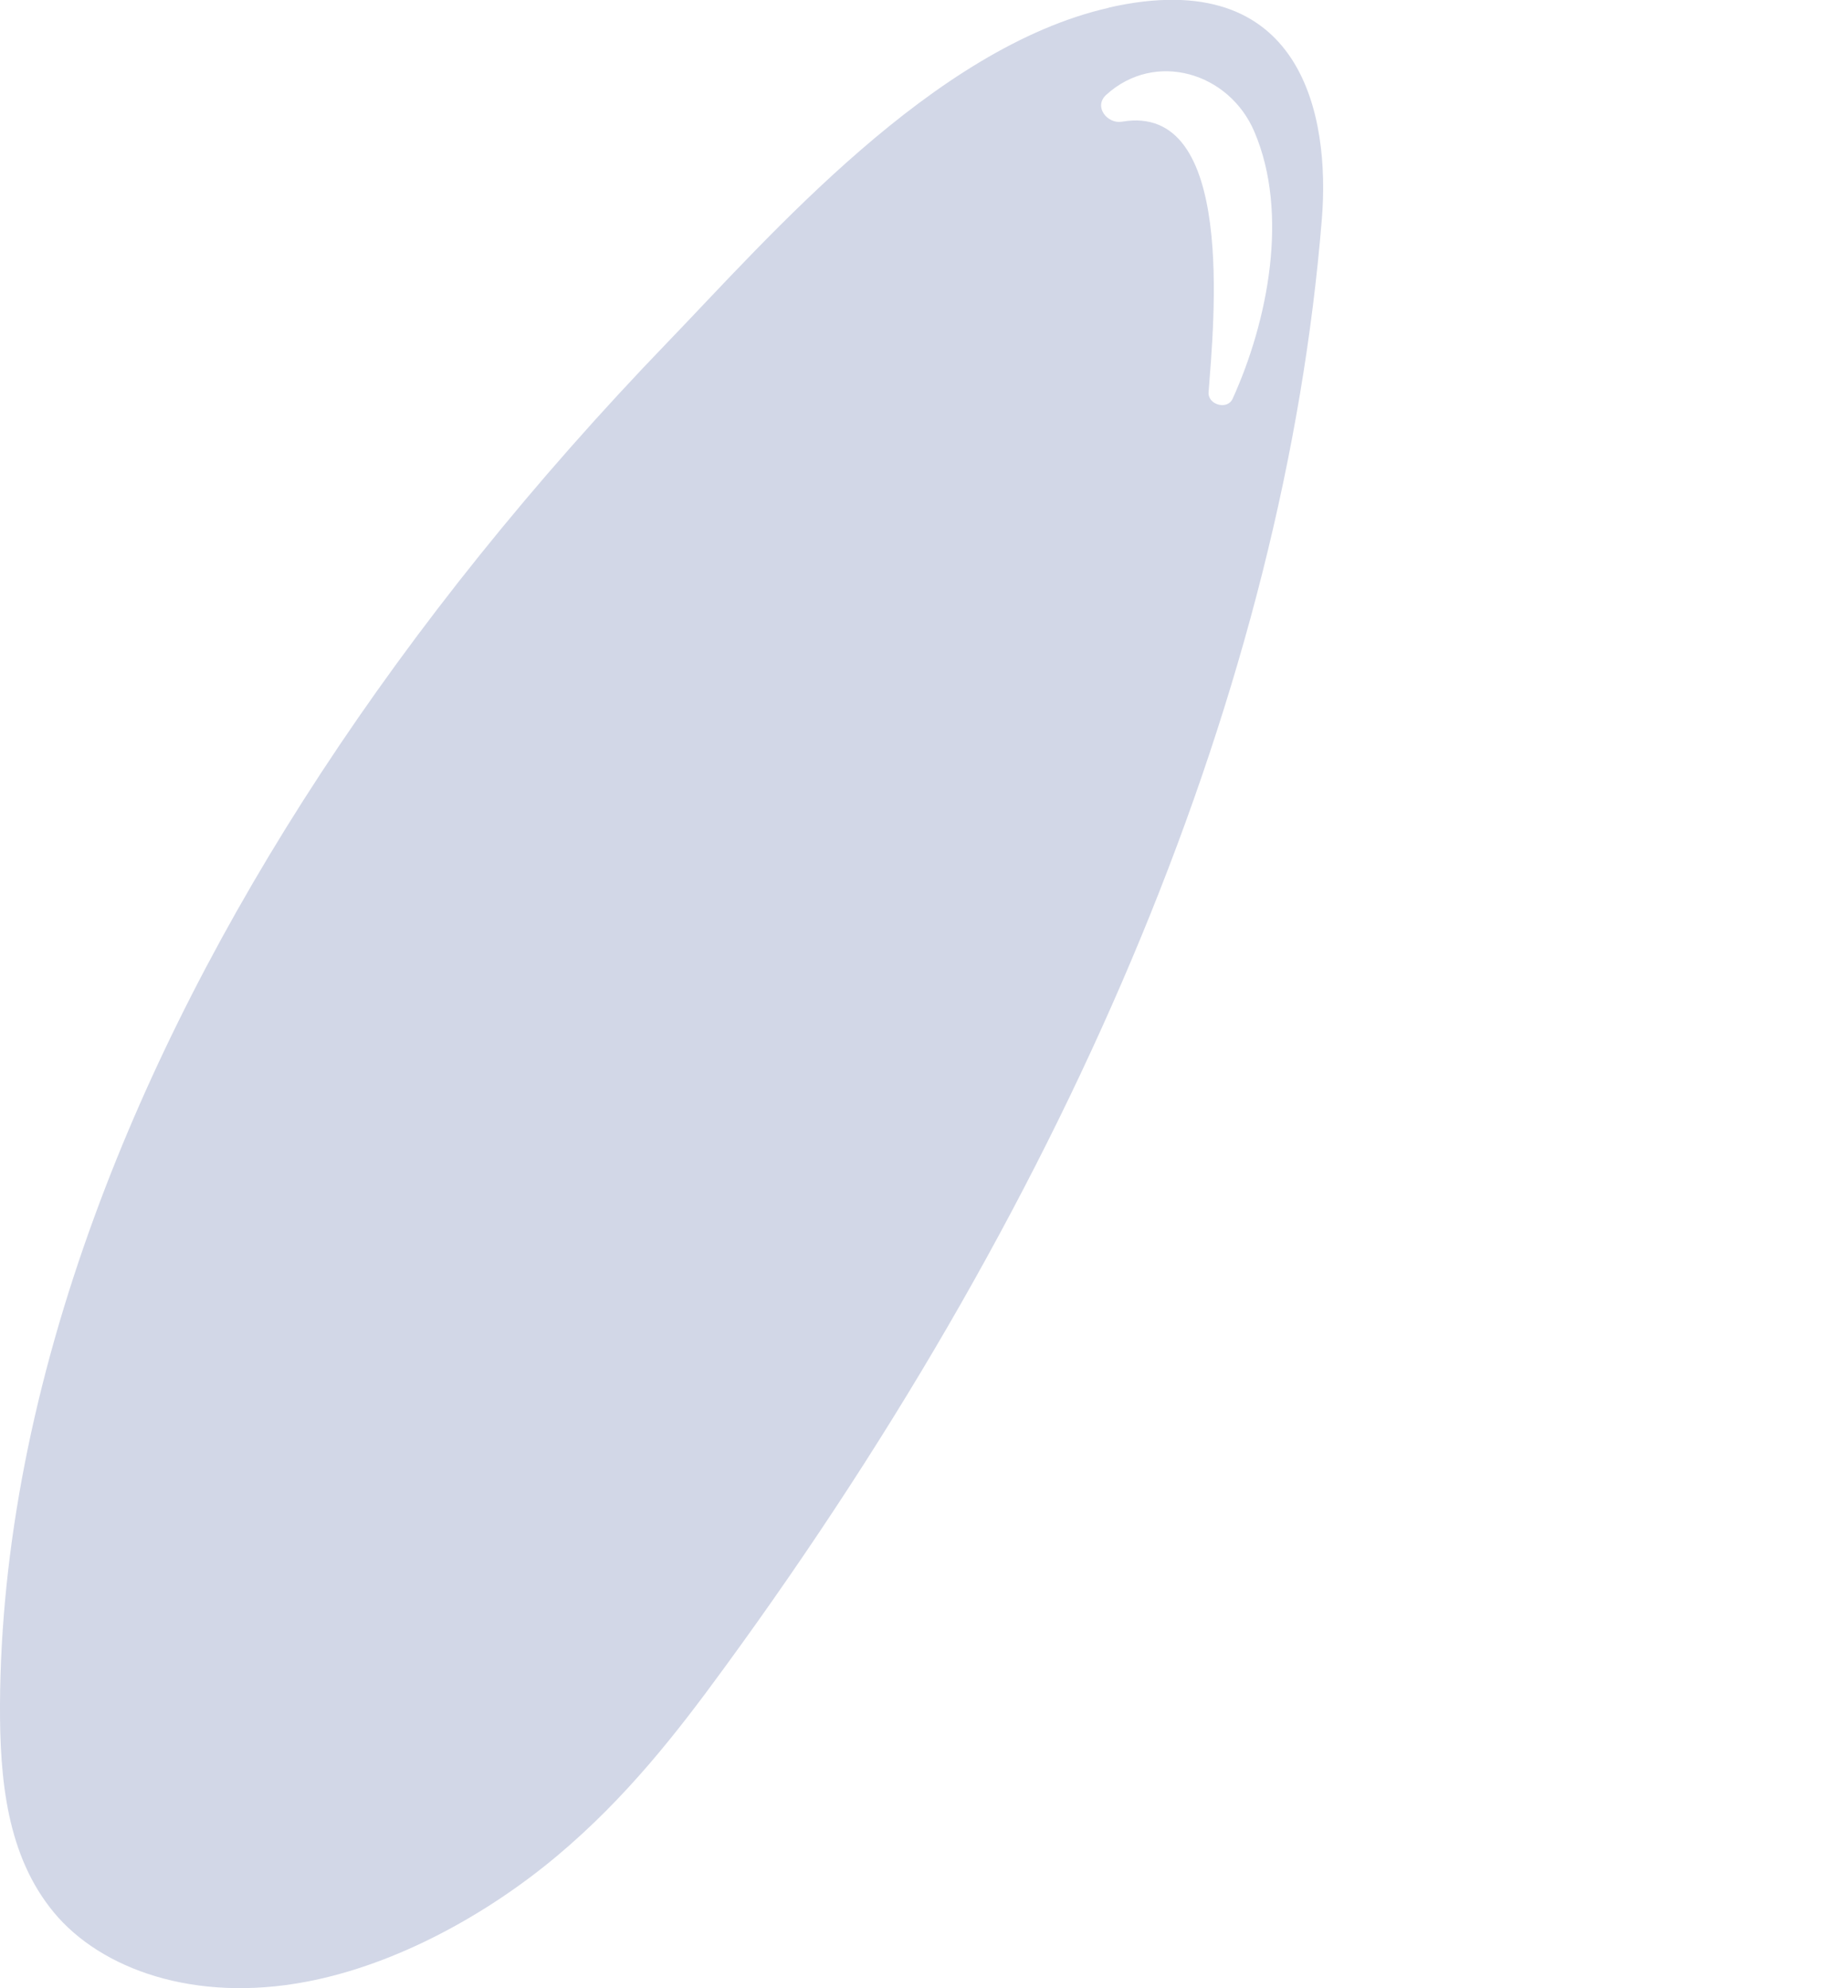 <?xml version="1.0" encoding="UTF-8"?>
<svg id="Layer_2" data-name="Layer 2" xmlns="http://www.w3.org/2000/svg" viewBox="0 0 107.83 116">
  <defs>
    <style>
      .cls-1 {
        stroke-width: 0px;
        rotate: -10deg;
        padding-top: 3px;
      }
    </style>
  </defs>
  <g id="vectors">
    <path fill="#d2d7e7" class="cls-1" d="m64.71.45c-10.29,2.33-19.81,13.35-25.75,19.51C23.27,36.23,11.83,53.77,5.55,70.87,1.96,80.64.05,90.27,0,99.42c-.02,4.43.41,8.85,3.14,12.15,2.73,3.3,8.19,5.3,14.77,4.04,5.28-1.01,10.57-3.96,14.6-7.34,4.03-3.38,6.99-7.18,9.74-10.95,20.6-28.17,32.69-57.48,34.88-84.55.48-5.89-1.06-14.9-12.42-12.33Zm7.21,22.82c-.31.67-1.45.34-1.4-.38.3-4.03,1.62-16.94-5.06-15.79-.85.14-1.67-.88-.91-1.57,2.86-2.6,7.17-1.3,8.64,2.15,2.04,4.77.79,11.06-1.27,15.59Z"/>
  </g>
</svg>

